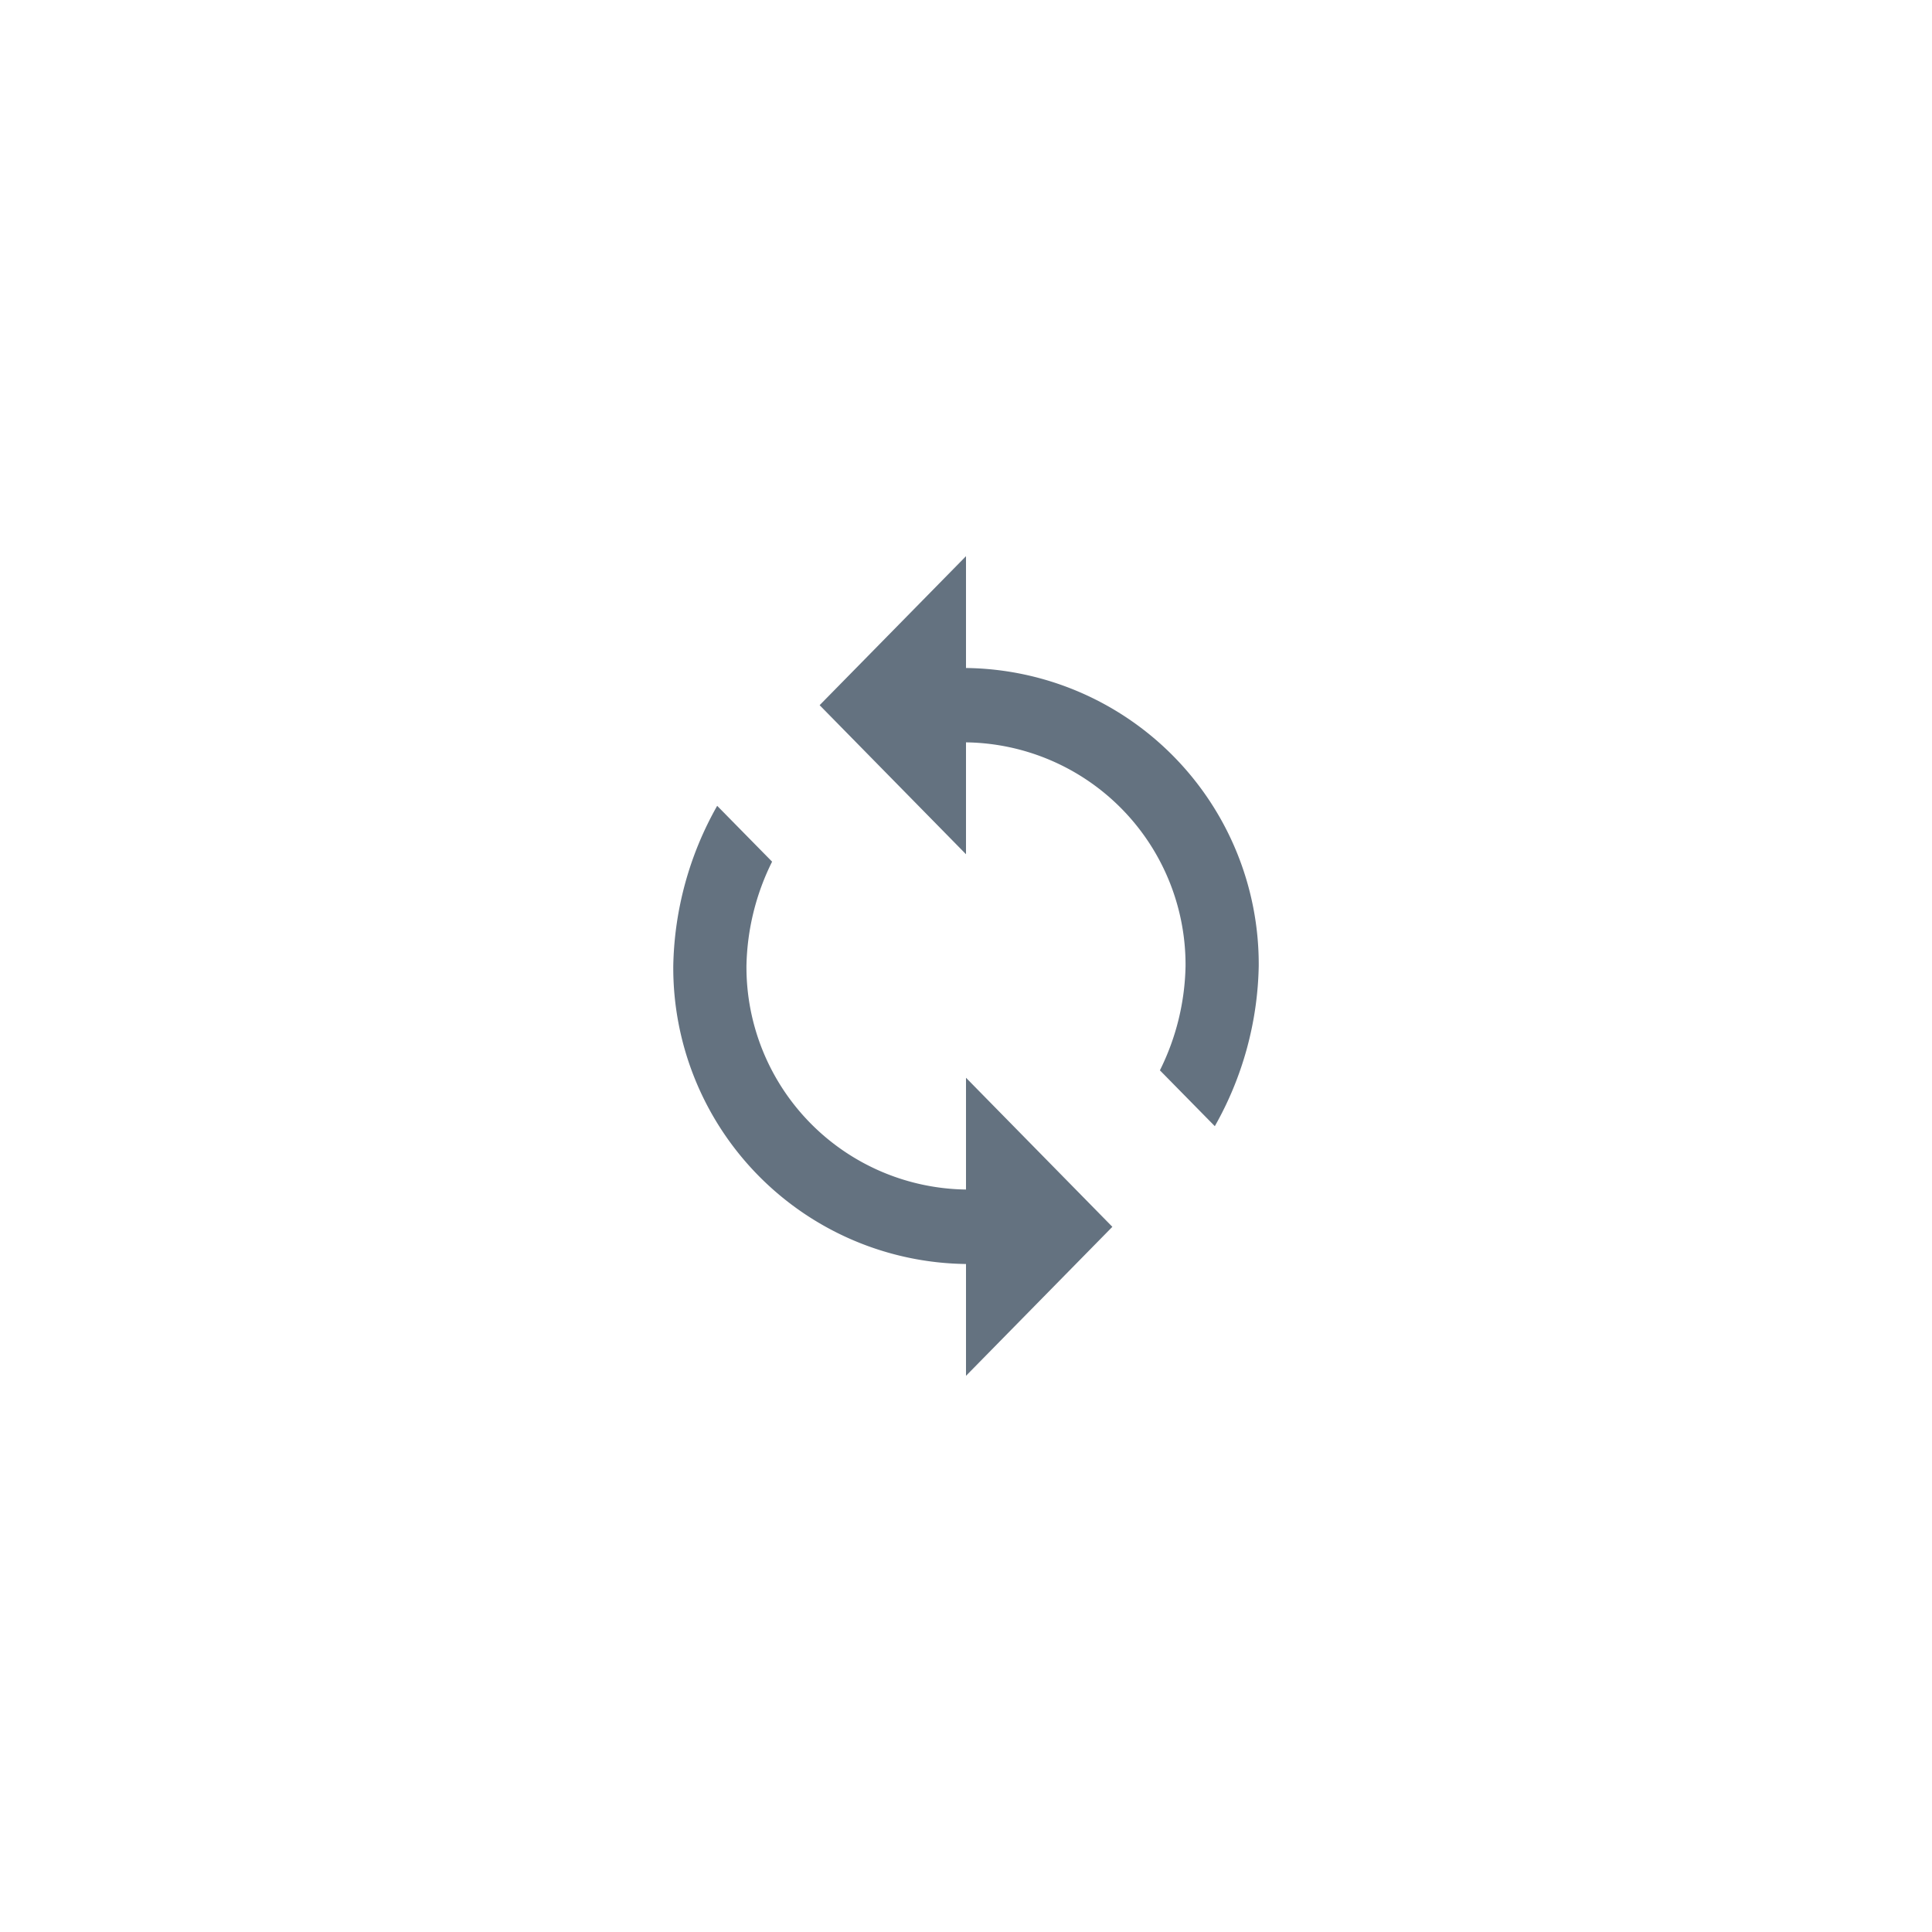 <svg xmlns="http://www.w3.org/2000/svg" width="33" height="33" viewBox="0 0 33 33">
  <g id="change-boxed" transform="translate(0.5 0.5)">
    <g id="Group_42" data-name="Group 42" transform="translate(4 4)">
      <g id="Group_41" data-name="Group 41" transform="translate(7 5)">
        <path id="Path_42" data-name="Path 42" d="M5,1.91V0L2.5,2.545,5,5.091V3.18A3.8,3.8,0,0,1,8.75,7a4.159,4.159,0,0,1-.438,1.782l.938.954A5.757,5.757,0,0,0,10,7,5.06,5.06,0,0,0,5,1.91Zm0,8.908A3.8,3.8,0,0,1,1.25,7a4.159,4.159,0,0,1,.438-1.782L.75,4.264A5.757,5.757,0,0,0,0,7a5.06,5.06,0,0,0,5,5.09V14l2.5-2.545L5,8.909v1.91Z" fill="#647280"/>
        <g id="Group_40" data-name="Group 40">
          <path id="Path_43" data-name="Path 43" d="M-7-5H17V19H-7Z" fill="none" fill-rule="evenodd"/>
        </g>
      </g>
    </g>
  </g>
</svg>